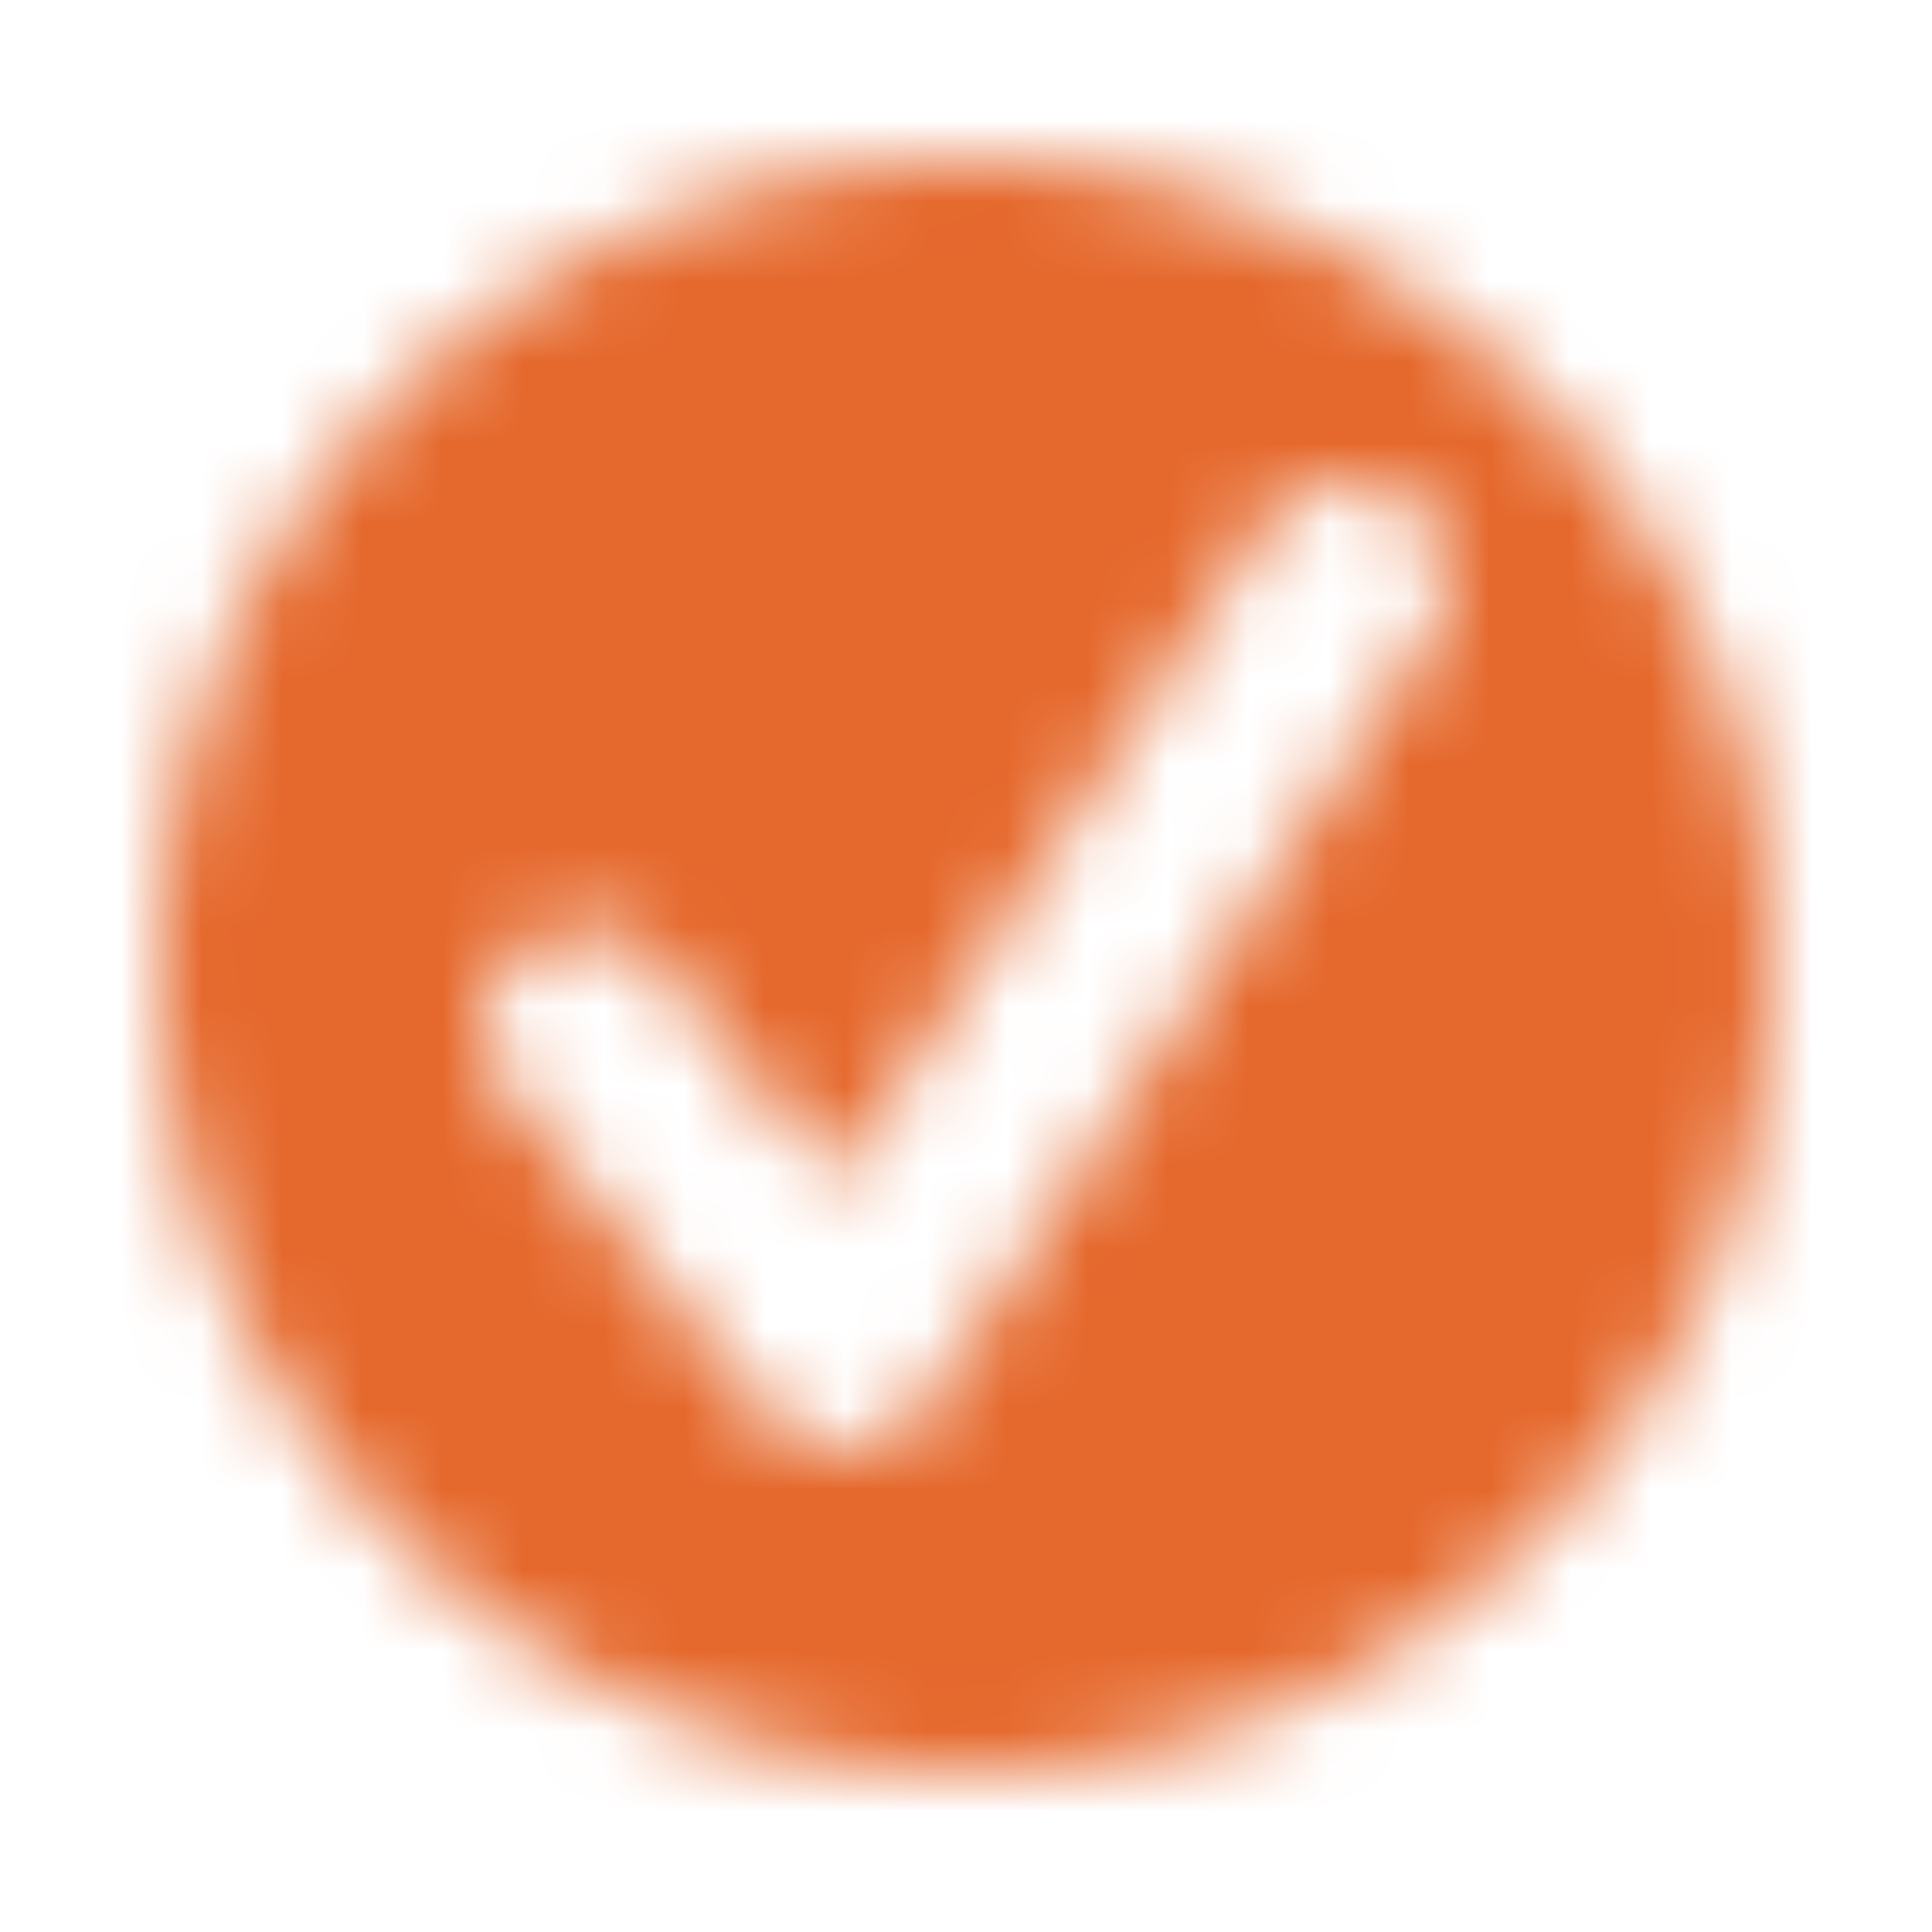 <svg xmlns="http://www.w3.org/2000/svg" xmlns:xlink="http://www.w3.org/1999/xlink" width="24" height="24" viewBox="0 0 24 24">
    <defs>
        <path id="a" d="M11.866 2C17.39 1.928 21.926 6.346 22 11.867c.074 5.521-4.344 10.058-9.865 10.133-5.522.073-10.06-4.345-10.133-9.865-.074-5.522 4.344-10.06 9.865-10.133zm-1.399 16h.058a1.263 1.263 0 0 0 1.006-.562l6.279-9.611c.367-.56.186-1.297-.4-1.646-.589-.35-1.362-.177-1.728.382L10.367 14.7l-2.114-2.66a1.295 1.295 0 0 0-1.756-.231 1.158 1.158 0 0 0-.243 1.673l3.213 4.045c.238.3.609.474 1 .474z"/>
    </defs>
    <g fill="none" fill-rule="evenodd">
        <path d="M0 0h24v24H0z"/>
        <mask id="b" fill="#fff">
            <use xlink:href="#a"/>
        </mask>
        <g fill="#e5682c" mask="url(#b)">
            <path d="M0 0h24v24H0z"/>
        </g>
    </g>
</svg>
